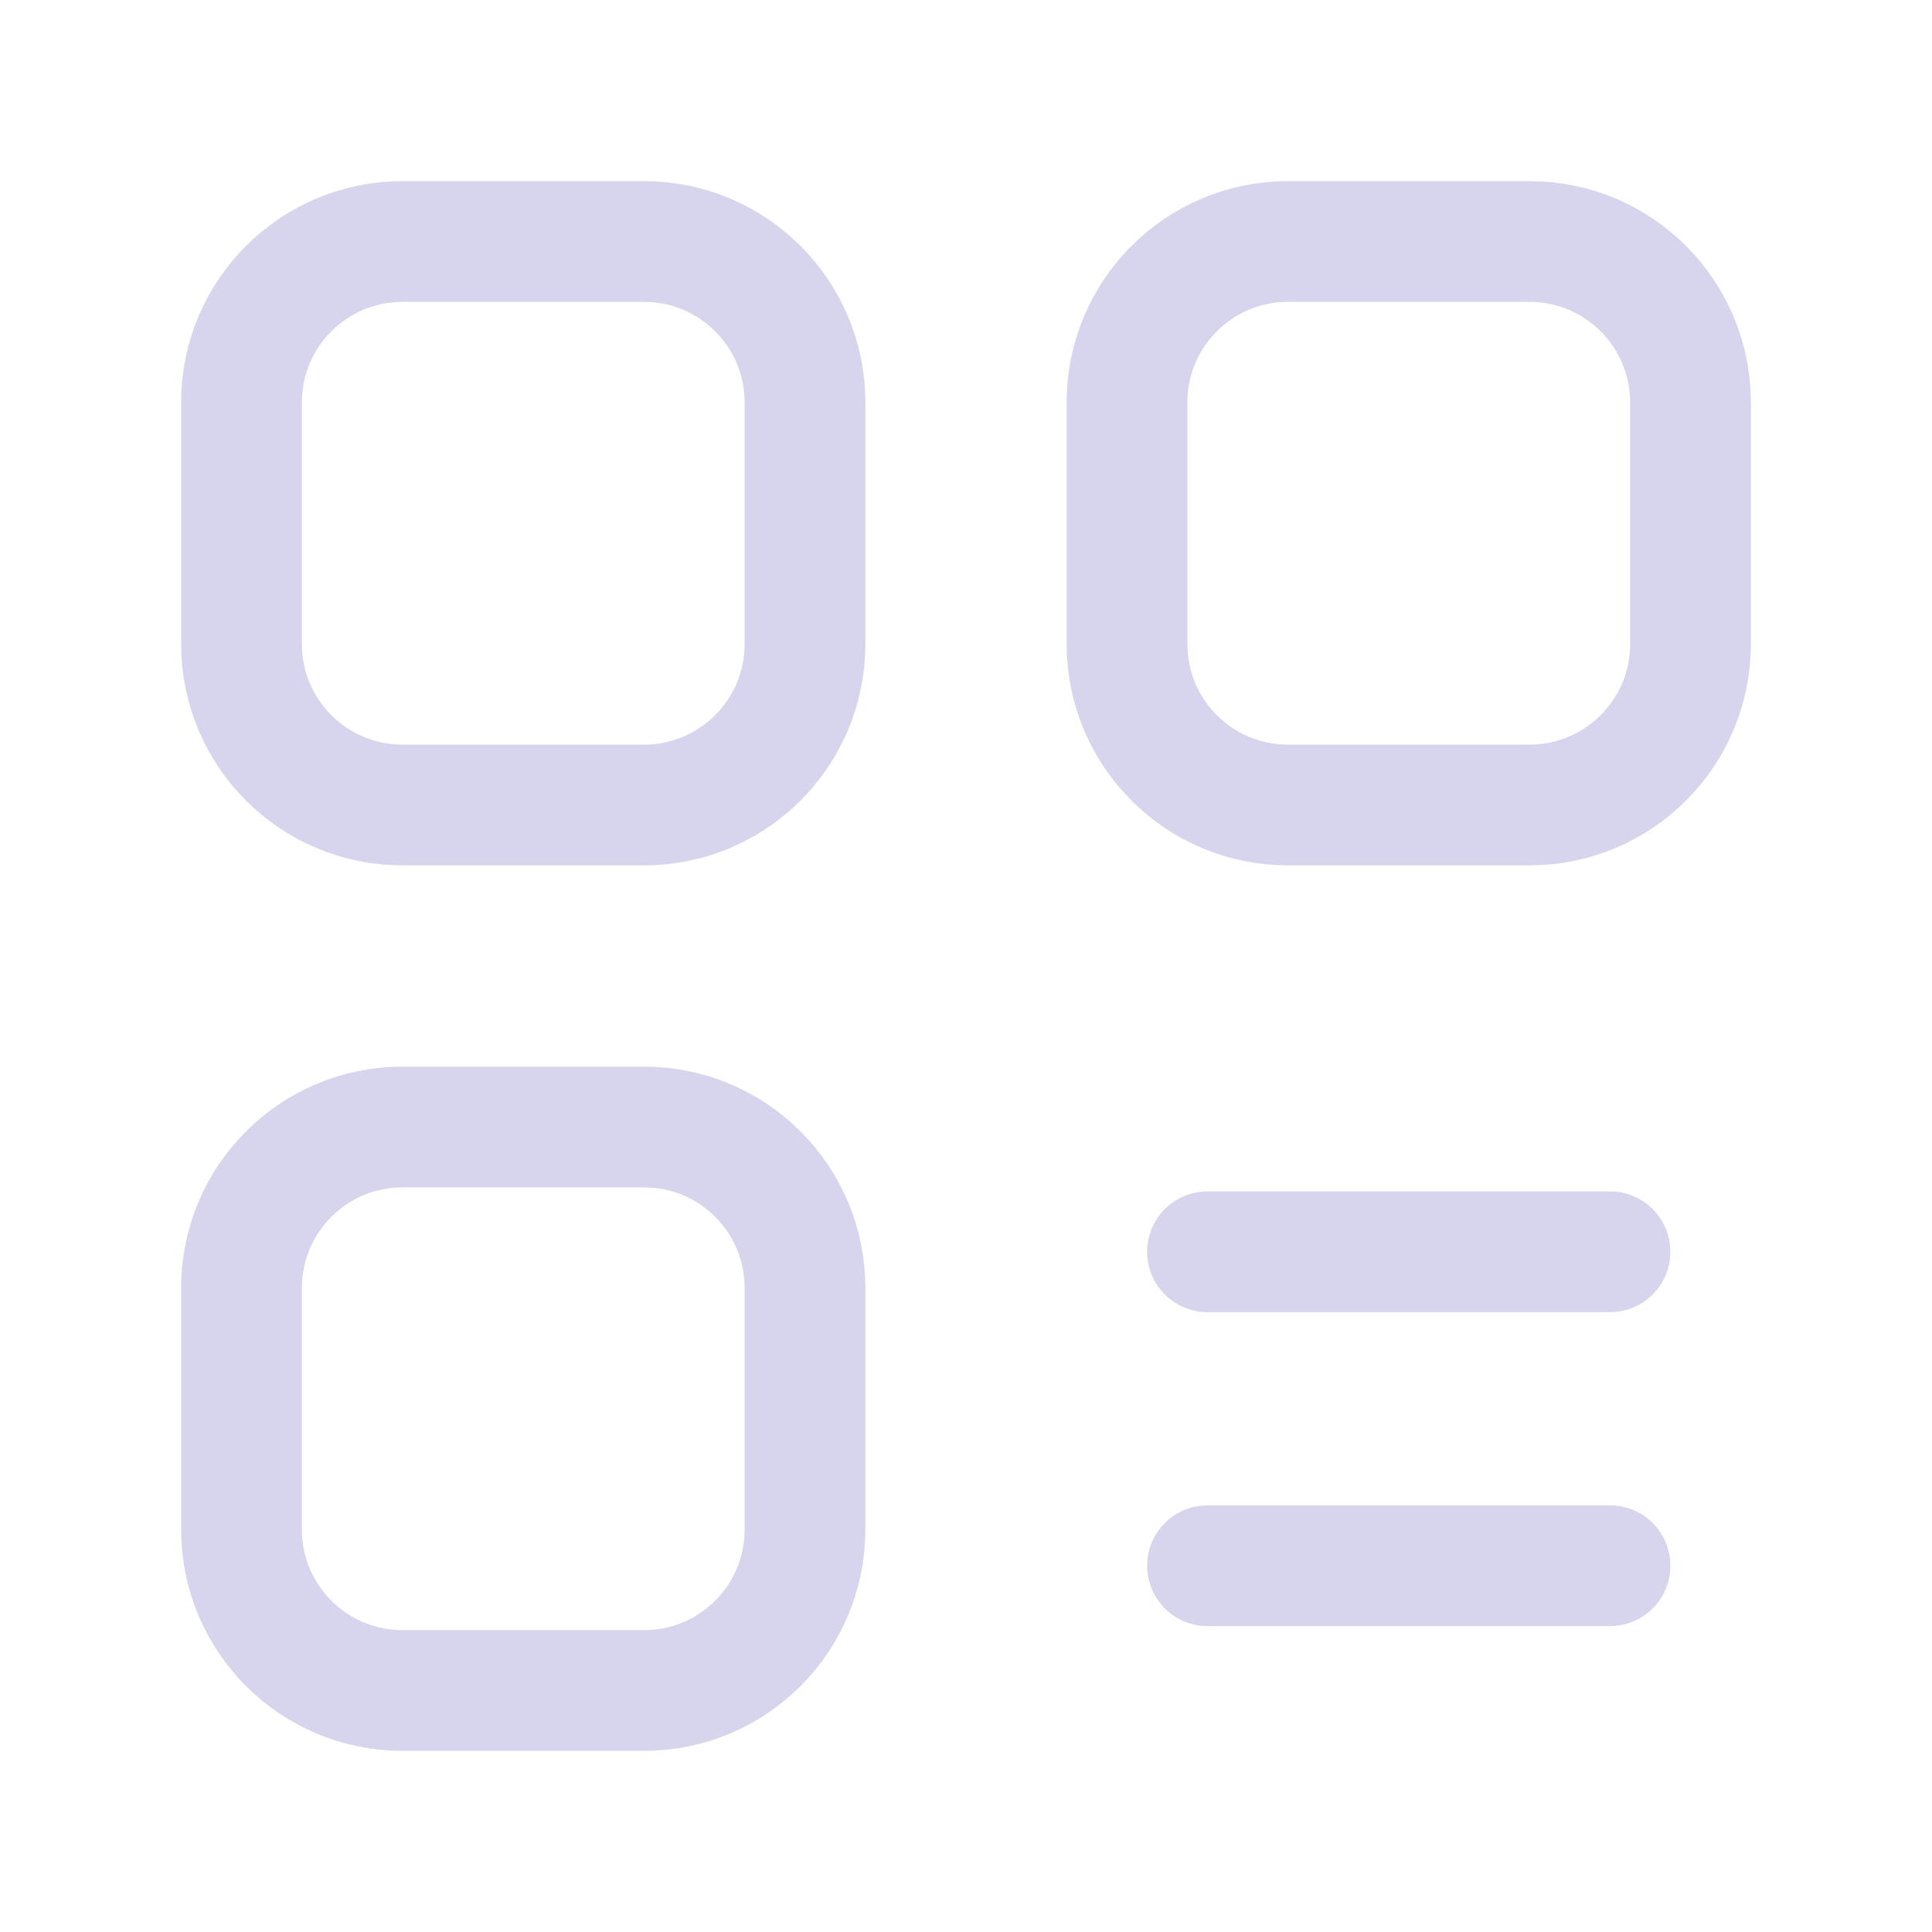 <svg width="24" height="24" viewBox="0 0 24 24" fill="none" xmlns="http://www.w3.org/2000/svg">
<path d="M8 10H5C3.895 10 3 9.105 3 8V5C3 3.895 3.895 3 5 3H8C9.105 3 10 3.895 10 5V8C10 9.105 9.105 10 8 10Z" stroke="#D7D4ED" stroke-width="1.5" stroke-linecap="round" stroke-linejoin="round"/>
<path d="M19 10H16C14.895 10 14 9.105 14 8V5C14 3.895 14.895 3 16 3H19C20.105 3 21 3.895 21 5V8C21 9.105 20.105 10 19 10Z" stroke="#D7D4ED" stroke-width="1.5" stroke-linecap="round" stroke-linejoin="round"/>
<path d="M8 21H5C3.895 21 3 20.105 3 19V16C3 14.895 3.895 14 5 14H8C9.105 14 10 14.895 10 16V19C10 20.105 9.105 21 8 21Z" stroke="#D7D4ED" stroke-width="1.5" stroke-linecap="round" stroke-linejoin="round"/>
<path d="M20 15.55H15" stroke="#D7D4ED" stroke-width="1.5" stroke-linecap="round" stroke-linejoin="round"/>
<path d="M15 19.45H20" stroke="#D7D4ED" stroke-width="1.5" stroke-linecap="round" stroke-linejoin="round"/>
</svg>
